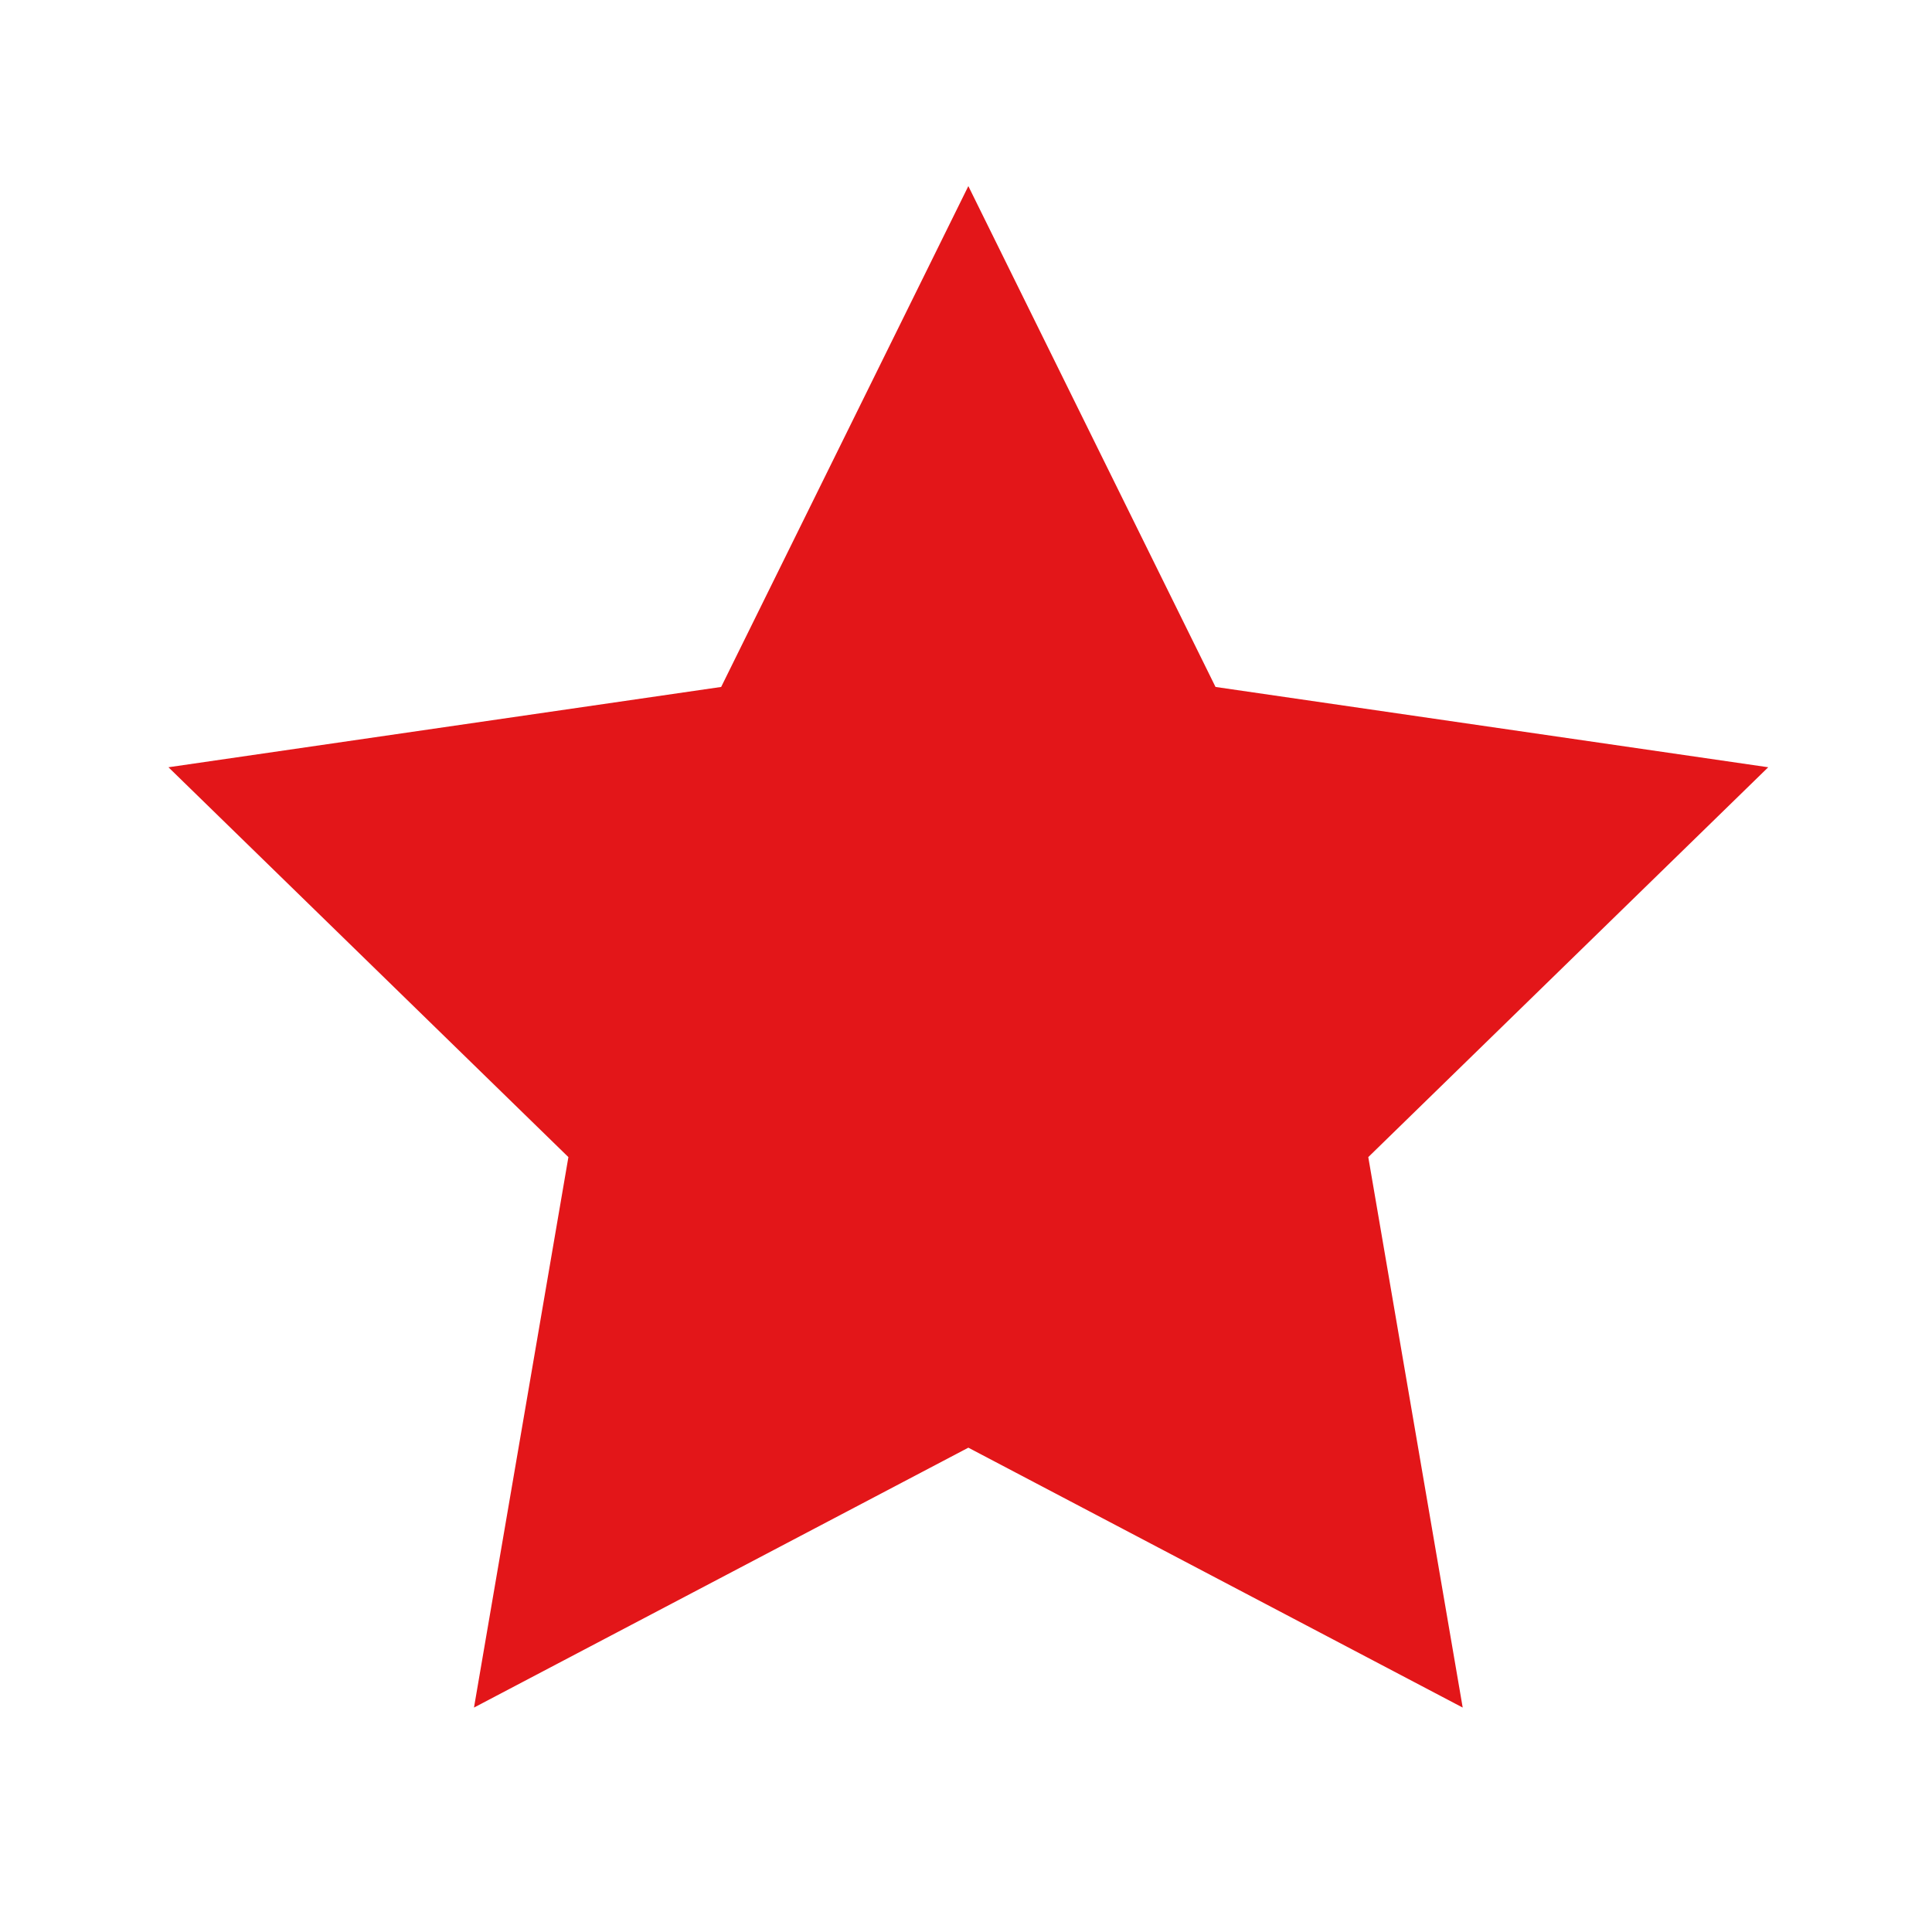 <?xml version="1.0" encoding="utf-8"?>
<!-- Generator: Adobe Illustrator 16.0.0, SVG Export Plug-In . SVG Version: 6.00 Build 0)  -->
<!DOCTYPE svg PUBLIC "-//W3C//DTD SVG 1.1//EN" "http://www.w3.org/Graphics/SVG/1.1/DTD/svg11.dtd">
<svg version="1.1" id="Capa_1" xmlns="http://www.w3.org/2000/svg" xmlns:xlink="http://www.w3.org/1999/xlink" x="0px" y="0px"
	 width="512px" height="512px" viewBox="0 0 512 512" enable-background="new 0 0 512 512" xml:space="preserve">
<polygon fill="#E31619" points="256.621,49.32 322.126,182.047 468.599,203.331 362.609,306.645 387.631,452.525 256.621,383.65 
	125.611,452.525 150.632,306.645 44.643,203.331 191.116,182.047 "/>
</svg>
